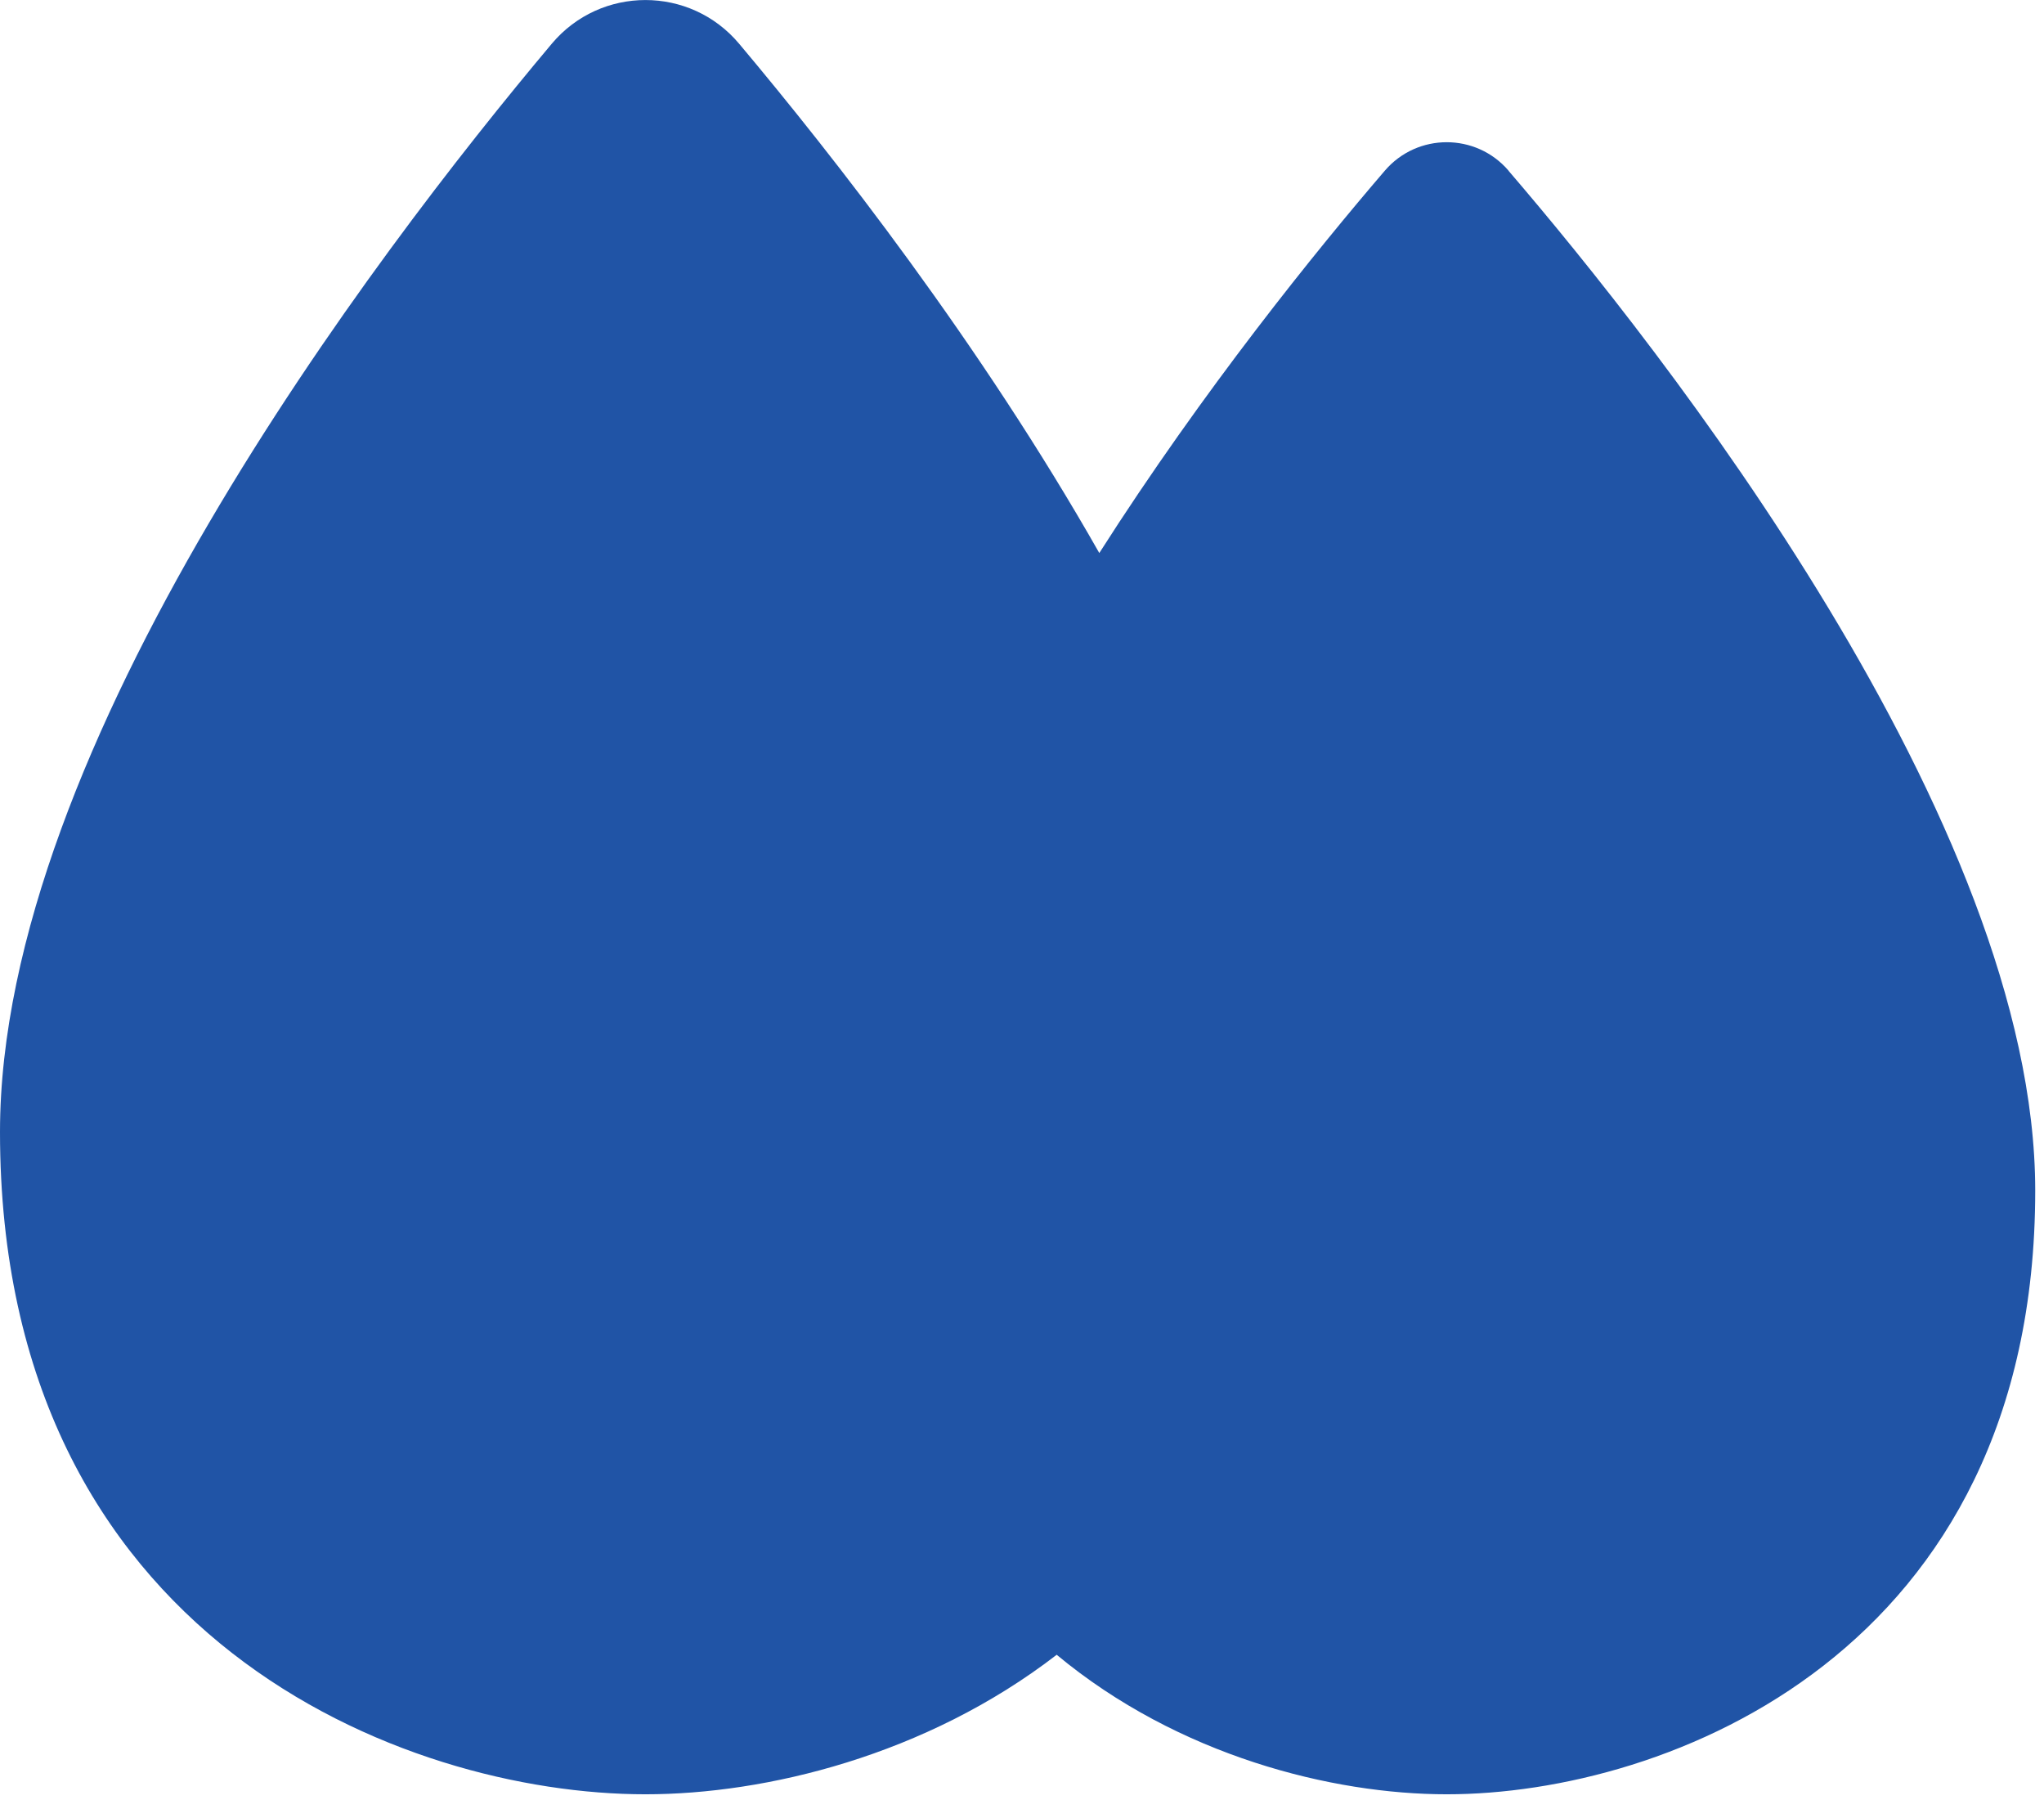 <svg width="142" height="125" viewBox="0 0 142 125" fill="none" xmlns="http://www.w3.org/2000/svg">
<path d="M104.8 11.85C102.54 9.22 98.47 9.22 96.21 11.85C91.49 17.35 83.61 27.06 76.37 38.41C68.12 23.88 57.88 10.81 51.35 3.04C47.95 -1.01 41.73 -1.01 38.33 3.04C25.9 17.83 0 51.87 0 78.62C0 113.81 28.07 124.62 44.84 124.62C53.18 124.62 64.32 121.94 73.41 114.93C81.87 121.96 92.57 124.62 100.51 124.62C115.8 124.62 141.39 114.77 141.39 82.69C141.39 57.06 115.3 24.09 104.8 11.86V11.85Z" fill="#2054A6"/>
</svg>
